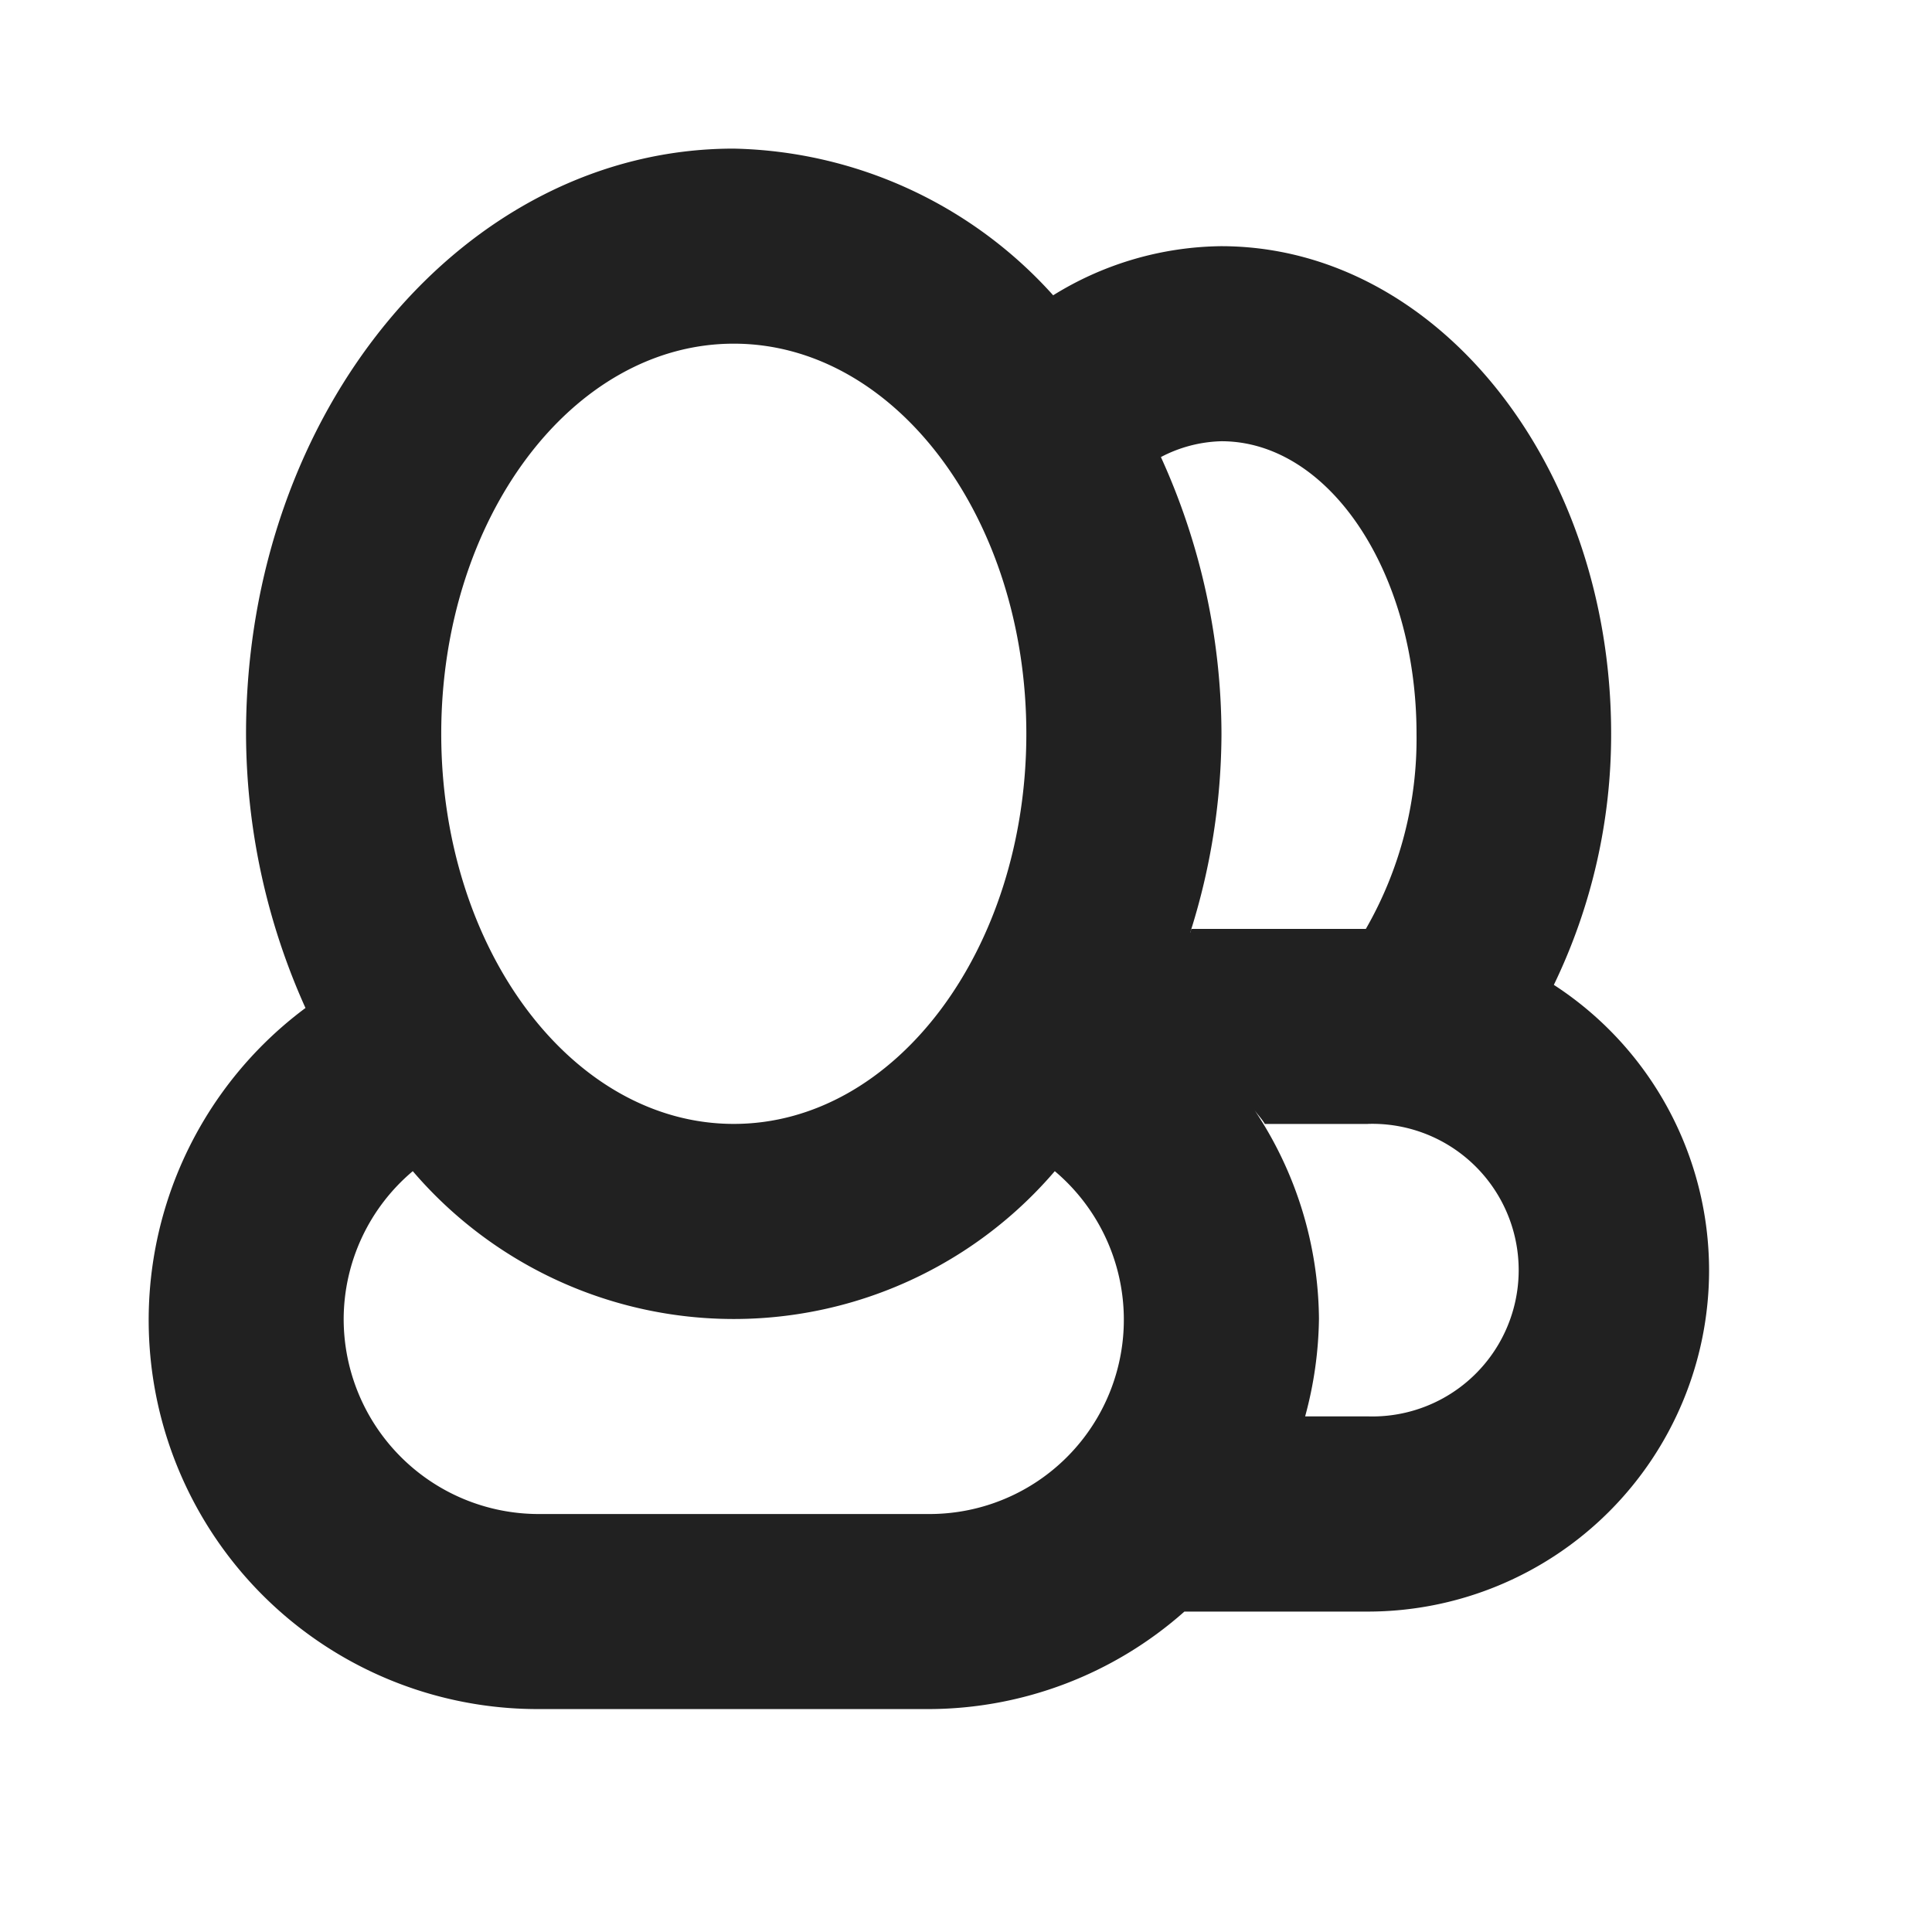 <svg xmlns="http://www.w3.org/2000/svg" xmlns:xlink="http://www.w3.org/1999/xlink" width="26" height="26" viewBox="0 0 26 26">
<defs>
    <style>
      .cls-1 {
        fill: #212121;
        fill-rule: evenodd;
        filter: url(#filter);
      }
    </style>
    <filter id="filter" x="186" y="33" width="26" height="26" filterUnits="userSpaceOnUse">
      <feOffset result="offset" dy="2" in="SourceAlpha"/>
      <feGaussianBlur result="blur" stdDeviation="1.732"/>
      <feFlood result="flood" flood-opacity="0.21"/>
      <feComposite result="composite" operator="in" in2="blur"/>
      <feBlend result="blend" in="SourceGraphic"/>
    </filter>
  </defs>
  <path class="cls-1" d="M209,48.094a4.594,4.594,0,0,1-4.594,4.594h-2.467A5.2,5.2,0,0,1,198.5,54h-5.25a5.235,5.235,0,0,1-3.139-9.435,9.029,9.029,0,0,1-.8-3.69c0-4.349,2.938-7.875,6.562-7.875a5.94,5.94,0,0,1,4.3,1.974h0a4.372,4.372,0,0,1,2.259-.661c2.9,0,5.25,2.938,5.25,6.563a7.745,7.745,0,0,1-.771,3.378A4.583,4.583,0,0,1,209,48.094Zm-18.375.656a2.625,2.625,0,0,0,2.625,2.625h5.25a2.615,2.615,0,0,0,1.695-4.614,5.685,5.685,0,0,1-8.64,0A2.609,2.609,0,0,0,190.625,48.75Zm5.25-13.125c-2.175,0-3.937,2.351-3.937,5.25s1.762,5.25,3.937,5.25,3.937-2.35,3.937-5.25S198.05,35.625,195.875,35.625Zm5.109,0.364-0.009-.014Zm1.454,0.949a1.842,1.842,0,0,0-.815.213h0a9.02,9.02,0,0,1,.815,3.725,8.889,8.889,0,0,1-.422,2.678c0-.019.014-0.035,0.02-0.053h2.345a5.133,5.133,0,0,0,.682-2.625C205.063,38.7,203.887,36.938,202.438,36.938Zm1.968,9.188h-1.384c-0.042-.072-0.1-0.128-0.148-0.2a5.123,5.123,0,0,1,.876,2.822,5.22,5.22,0,0,1-.186,1.313h0.842A1.969,1.969,0,1,0,204.406,46.125Zm-1.938,6.028,0.041-.049Z" transform="translate(-186 -33)"/>
</svg>
